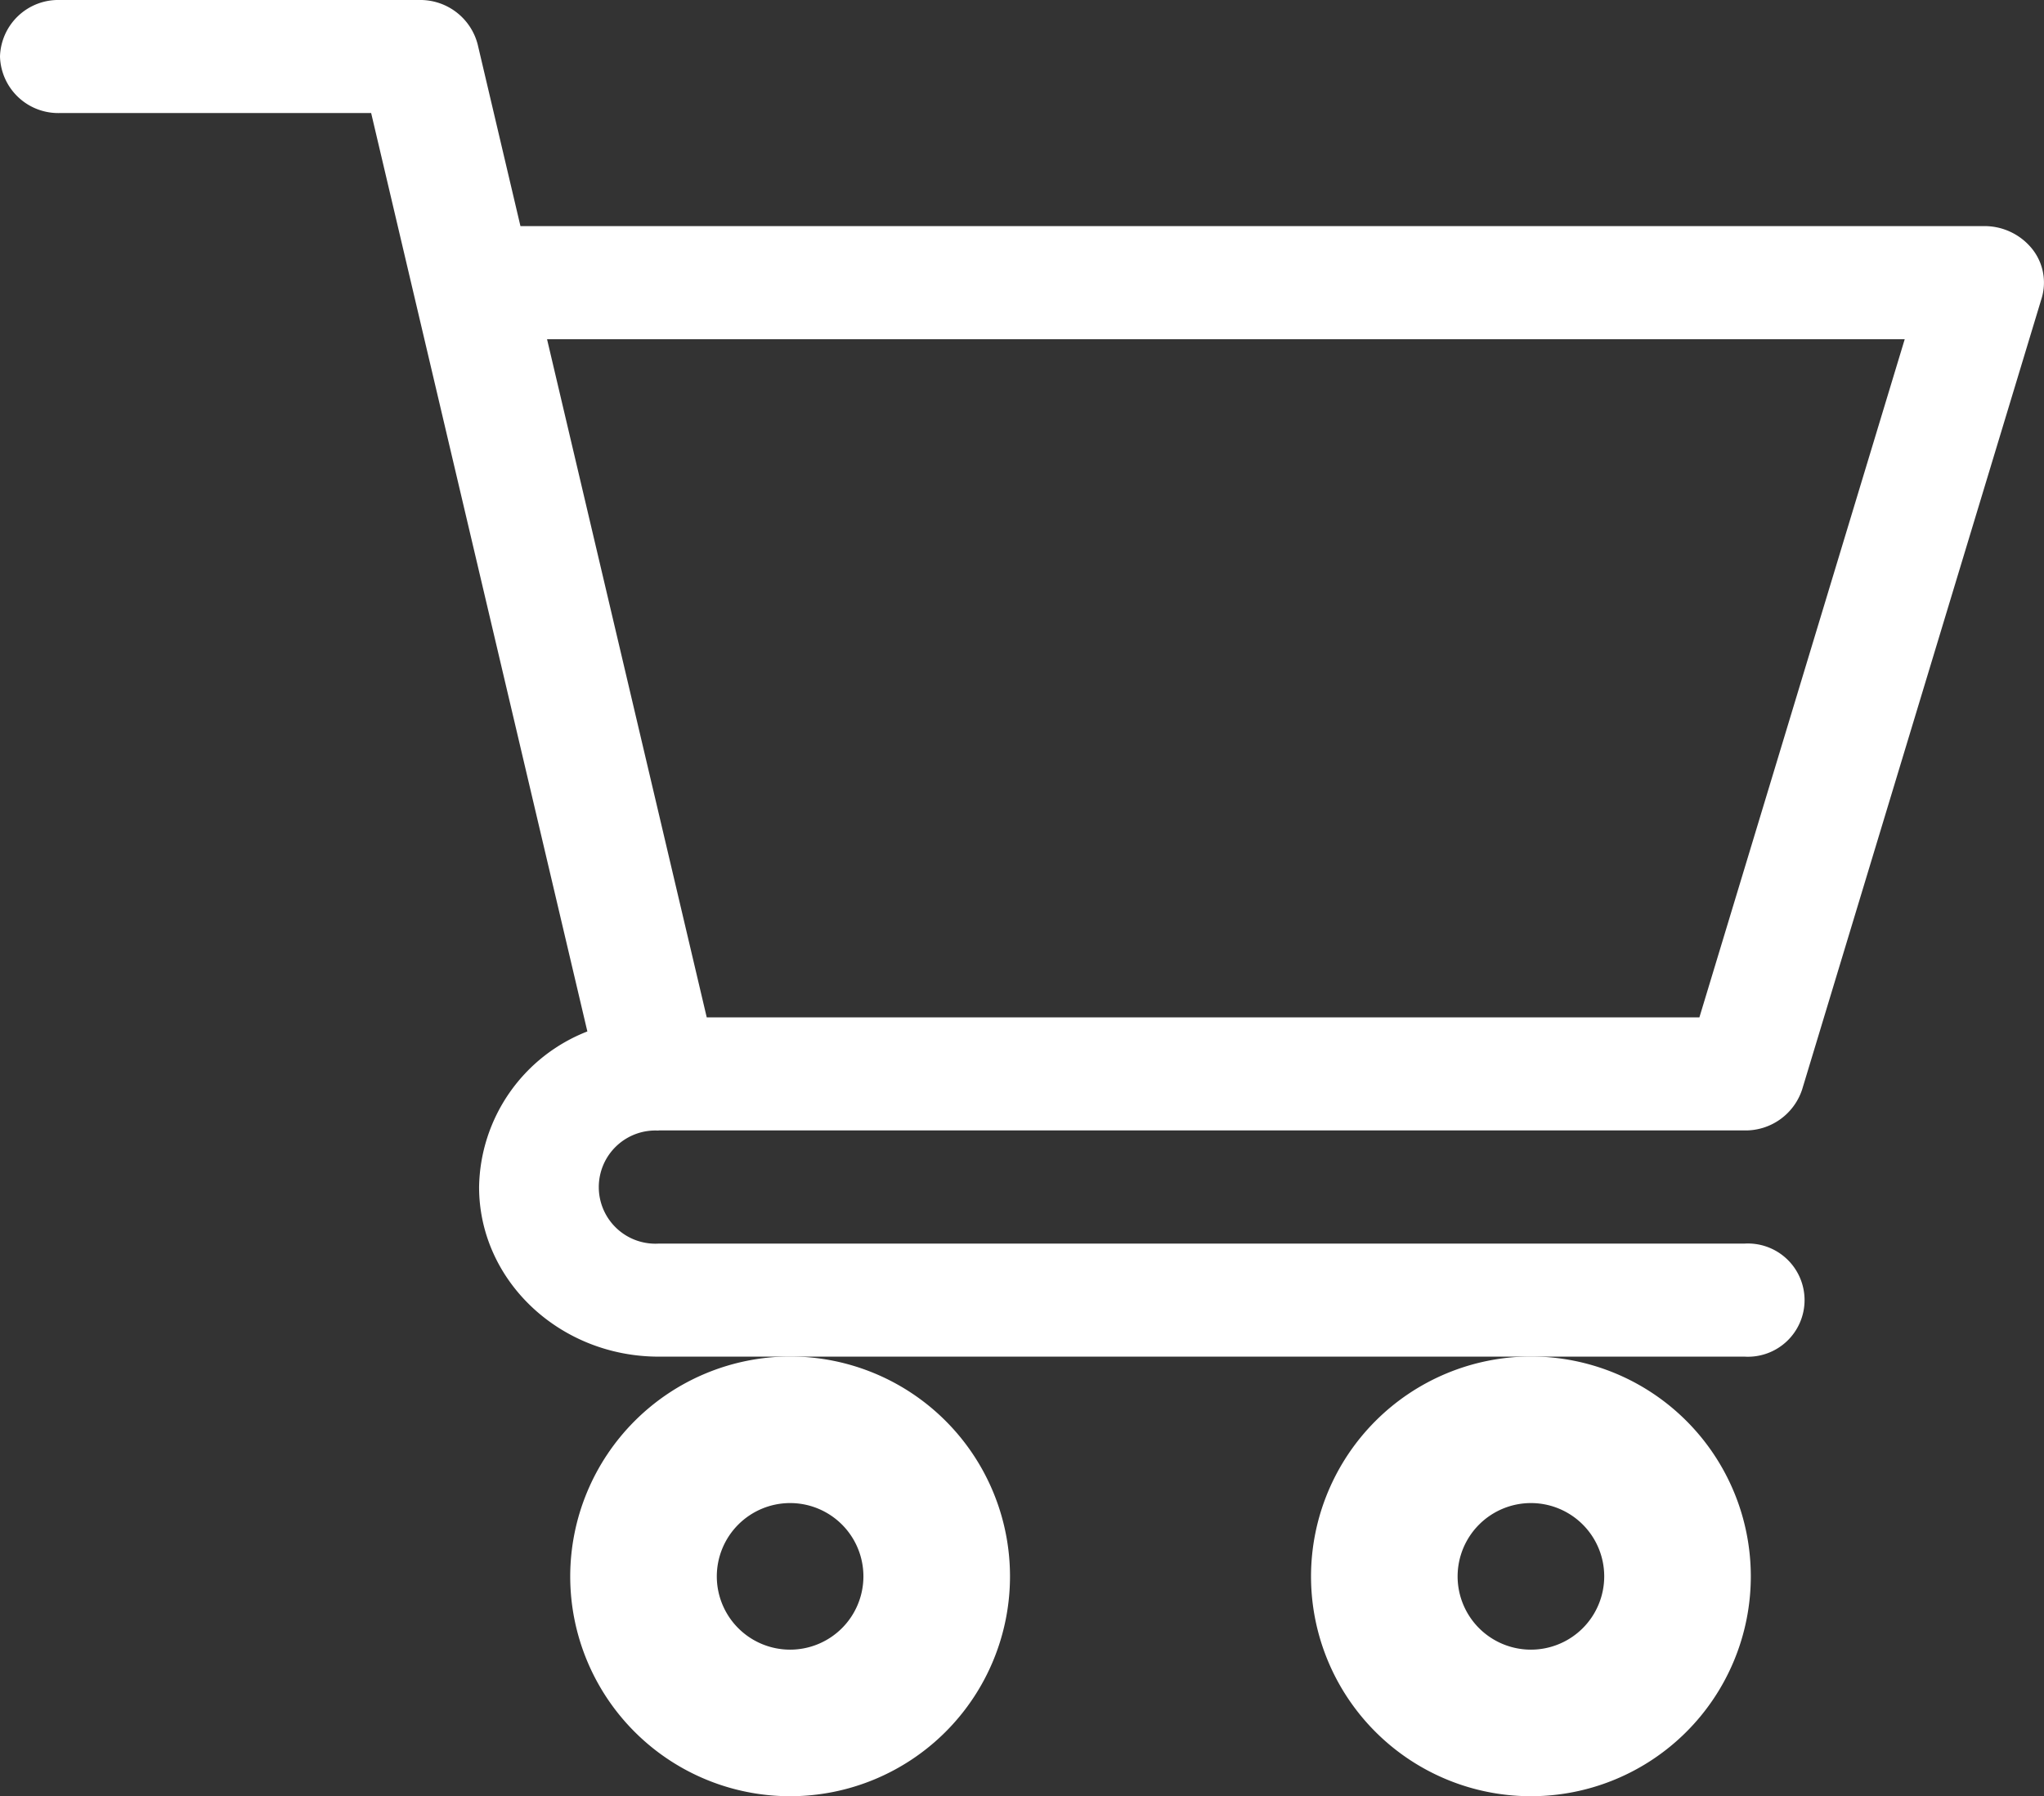 <svg xmlns="http://www.w3.org/2000/svg" width="113.266" height="99.55" viewBox="0 0 113.266 99.55">
  <rect x="0" y="0" width="113.266" height="99.55" fill="#333333" stroke="none"/>
  <g id="shopping-cart" transform="translate(0 0)">
    <path id="Path_35" data-name="Path 35" d="M36.493,62.651H96.674a3.3,3.3,0,0,0,3.19-2.272l13.273-43.855a2.993,2.993,0,0,0-.541-2.747,3.39,3.39,0,0,0-2.649-1.246H28.84L26.468,2.453A3.283,3.283,0,0,0,23.228,0H3.318A3.229,3.229,0,0,0,0,3.133,3.229,3.229,0,0,0,3.318,6.265H20.567c.42,1.786,11.351,48.223,11.981,50.9a9.414,9.414,0,0,0-6,8.623c0,5.182,4.466,9.4,9.955,9.4H96.674a3.138,3.138,0,1,0,0-6.265H36.5a3.137,3.137,0,1,1-.009-6.264ZM105.548,18.8,94.17,56.385H39.163L30.314,18.8Zm0,0" transform="translate(0)" fill="#fff"/>
    <path id="Path_36" data-name="Path 36" d="M150,372.185A12.185,12.185,0,1,0,162.185,360,12.2,12.2,0,0,0,150,372.185Zm12.185-4.062a4.062,4.062,0,1,1-4.062,4.062A4.067,4.067,0,0,1,162.185,368.123Zm0,0" transform="translate(-118.402 -284.82)" fill="#fff"/>
    <path id="Path_37" data-name="Path 37" d="M362,372.185A12.185,12.185,0,1,0,374.185,360,12.2,12.2,0,0,0,362,372.185Zm12.185-4.062a4.062,4.062,0,1,1-4.062,4.062A4.067,4.067,0,0,1,374.185,368.123Zm0,0" transform="translate(-289.351 -284.82)" fill="#fff"/>
  </g>
</svg>
